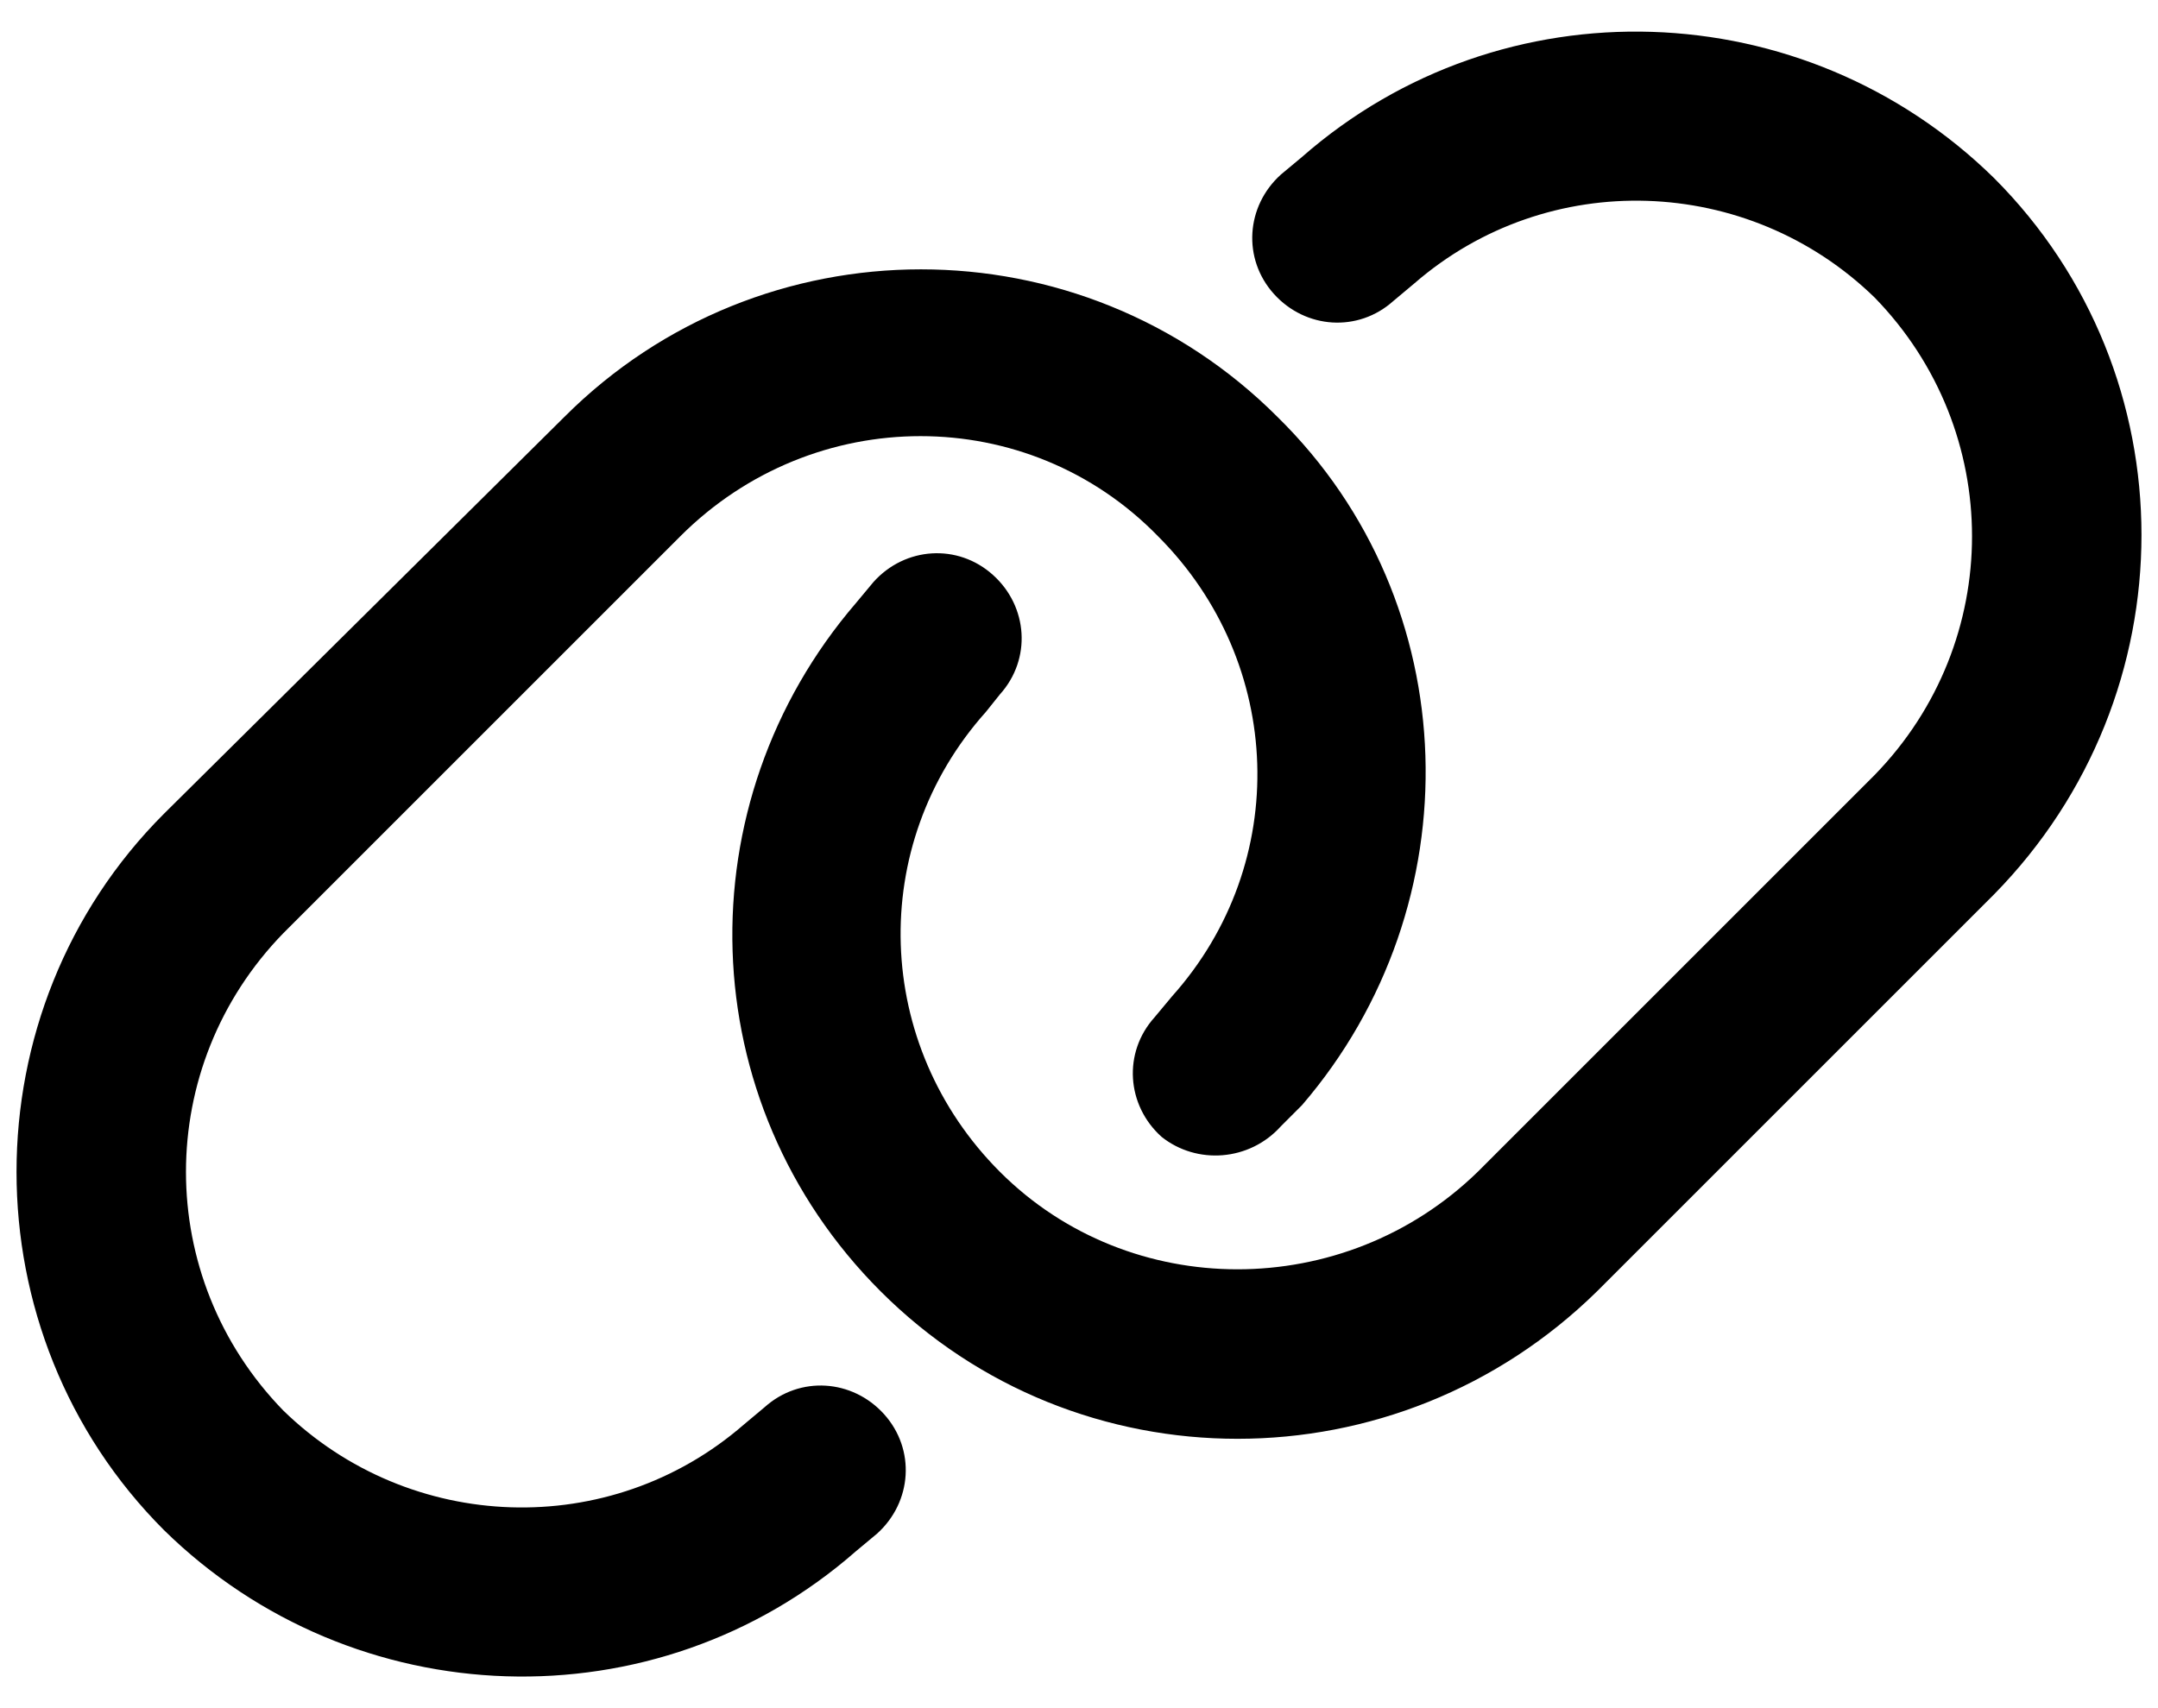 <svg width='24' height='19' viewBox='0 0 24 19' xmlns='http://www.w3.org/2000/svg'><path d='M6.277 4.637C8.465 2.449 12.02 2.449 14.207 4.637C16.316 6.707 16.395 10.066 14.48 12.293L14.246 12.527C13.895 12.918 13.309 12.957 12.918 12.645C12.527 12.293 12.488 11.707 12.84 11.316L13.035 11.082C14.363 9.598 14.285 7.371 12.879 5.965C11.434 4.48 9.051 4.48 7.566 5.965L3.152 10.379C1.707 11.863 1.707 14.207 3.152 15.691C4.559 17.059 6.785 17.137 8.27 15.848L8.504 15.652C8.895 15.301 9.48 15.34 9.832 15.73C10.184 16.121 10.145 16.707 9.754 17.059L9.52 17.254C7.293 19.207 3.934 19.09 1.824 17.02C-0.363 14.832 -0.363 11.238 1.824 9.051L6.277 4.637ZM17.762 14.363C15.535 16.551 11.98 16.551 9.793 14.363C7.684 12.254 7.605 8.934 9.52 6.707L9.715 6.473C10.066 6.082 10.652 6.043 11.043 6.395C11.434 6.746 11.473 7.332 11.121 7.723L10.965 7.918C9.637 9.402 9.715 11.629 11.121 13.035C12.566 14.48 14.949 14.48 16.434 13.035L20.848 8.621C22.293 7.137 22.293 4.793 20.848 3.309C19.441 1.941 17.215 1.863 15.73 3.152L15.496 3.348C15.105 3.699 14.52 3.66 14.168 3.27C13.816 2.879 13.855 2.293 14.246 1.941L14.48 1.746C16.707 -0.207 20.066 -0.09 22.176 1.98C24.363 4.168 24.363 7.723 22.176 9.949L17.762 14.363Z'/></svg>